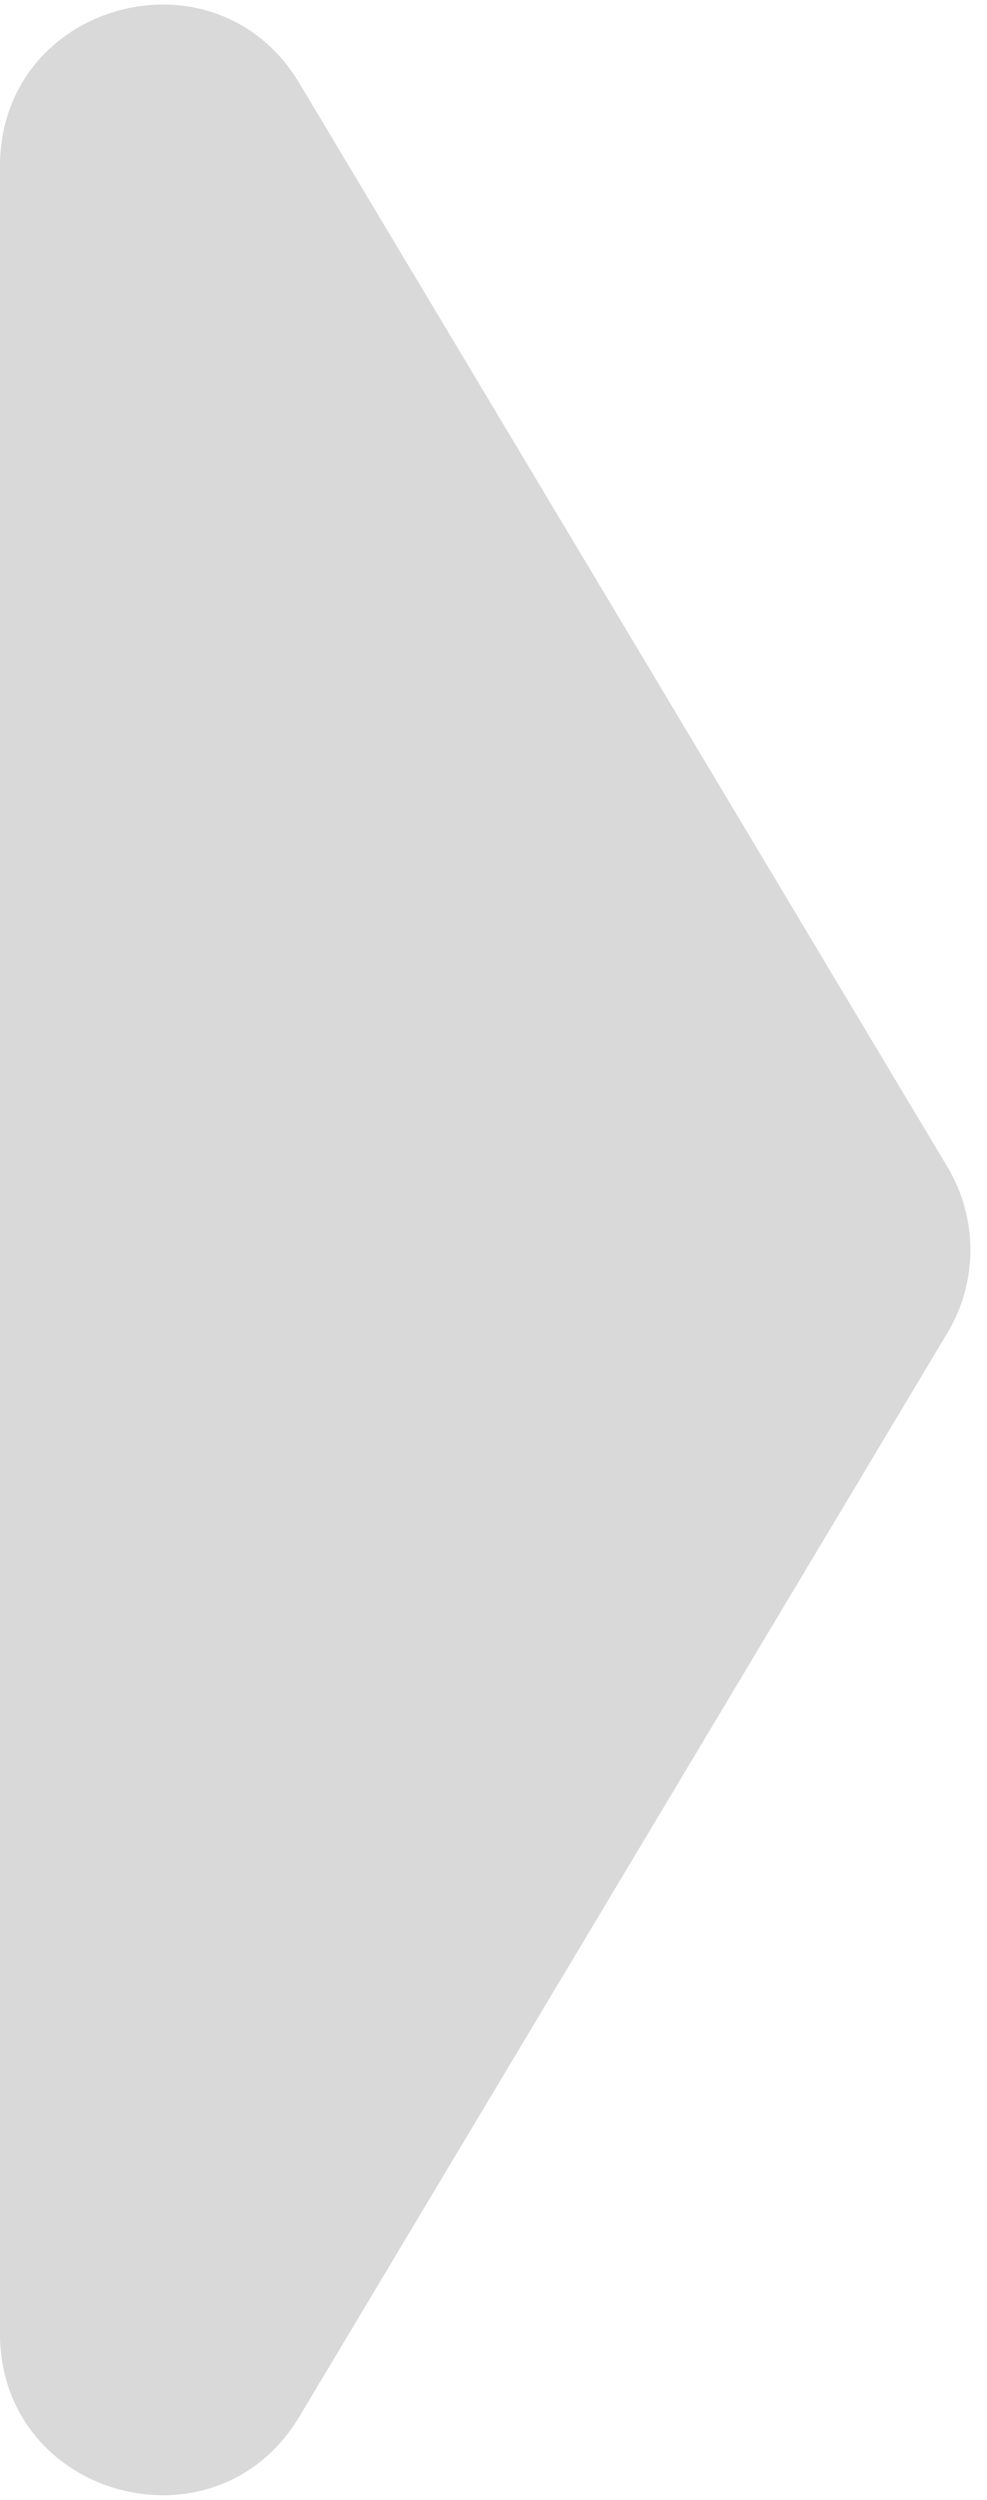 <svg width="49" height="124" viewBox="0 0 49 124" fill="none" xmlns="http://www.w3.org/2000/svg">
<path d="M47.041 57.892C48.555 60.421 48.555 63.579 47.041 66.108L14.864 119.87C10.695 126.836 -6.87928e-06 123.88 -6.52441e-06 115.761L-1.82446e-06 8.239C-1.4696e-06 0.12 10.695 -2.836 14.864 4.13L47.041 57.892Z" fill="#D9D9D9"/>
</svg>
